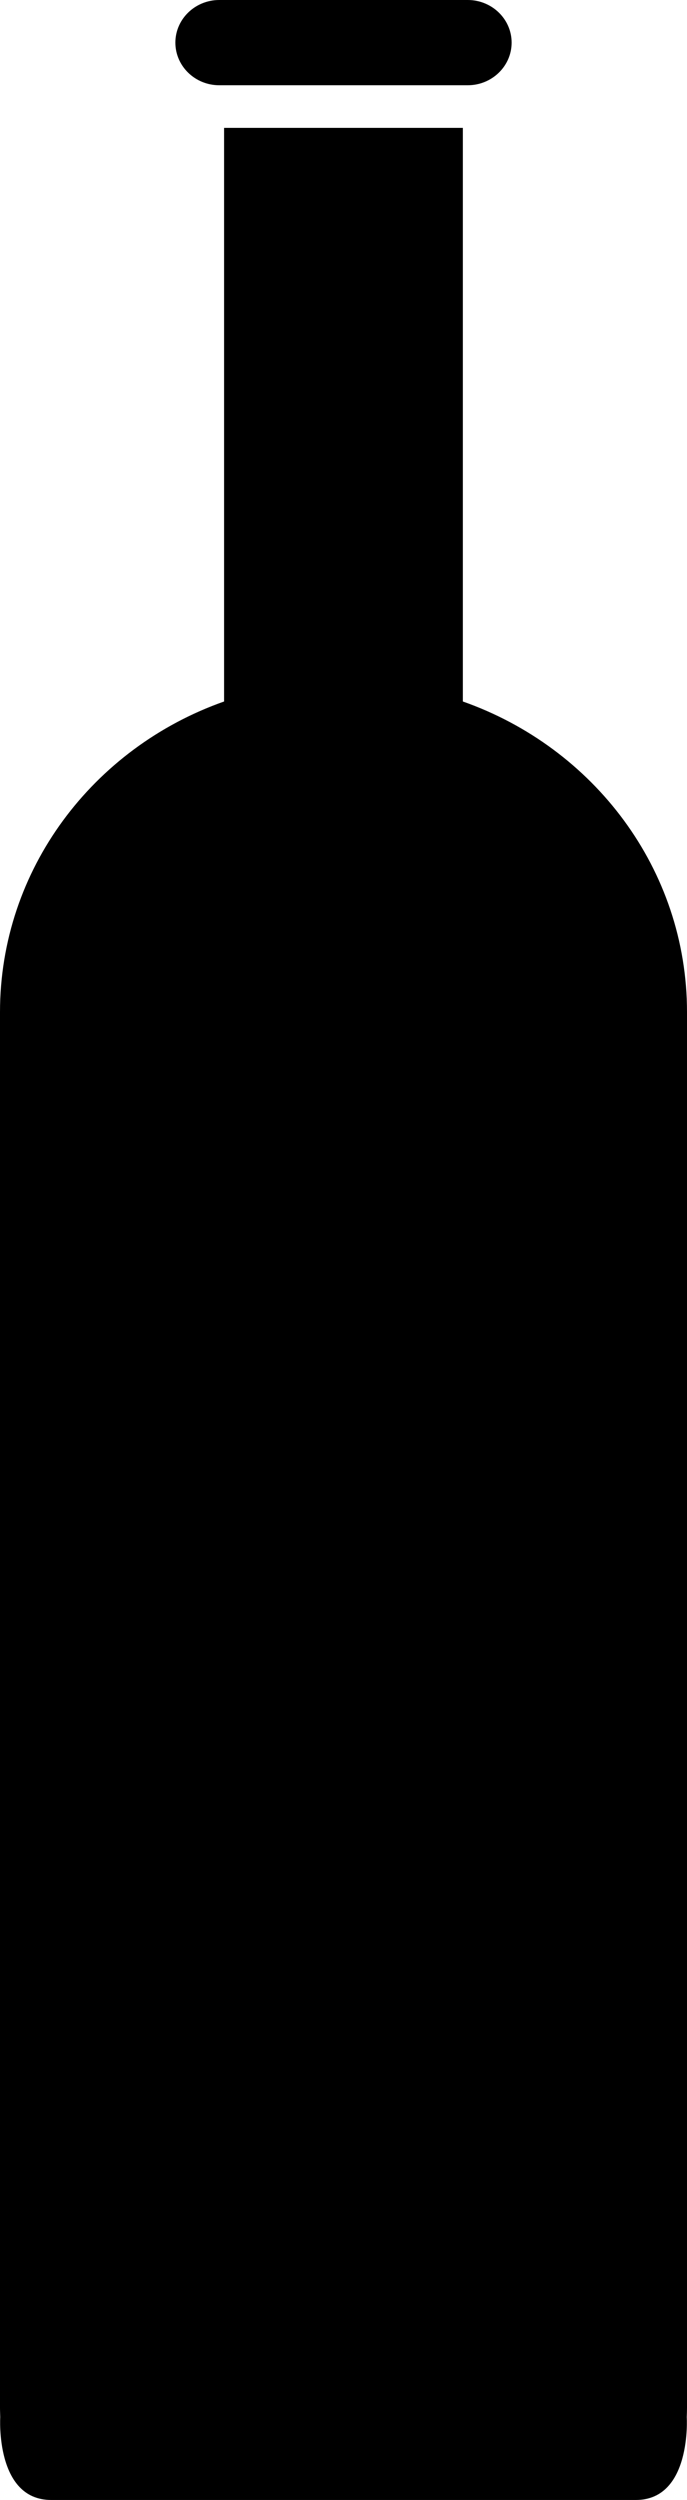 <svg width="11" height="40" viewBox="0 0 11 40" fill="none" xmlns="http://www.w3.org/2000/svg">
<path d="M7.489 1.364H3.51C3.123 1.364 2.808 1.058 2.808 0.682C2.808 0.306 3.123 0 3.511 0H7.489C7.877 0 8.192 0.306 8.192 0.682C8.192 1.058 7.877 1.364 7.489 1.364ZM11 16.195C11 13.908 9.505 11.961 7.411 11.224V2.046H3.588V11.224C1.496 11.961 0 13.908 0 16.196V38.525C0 38.576 0.003 38.625 0.004 38.675C0.004 38.675 -0.078 40 0.819 40C1.716 40 9.284 40 10.181 40C11.078 40 10.996 38.675 10.996 38.675C10.998 38.625 11 38.576 11 38.525L11 16.195Z" fill="black"/>
</svg>
